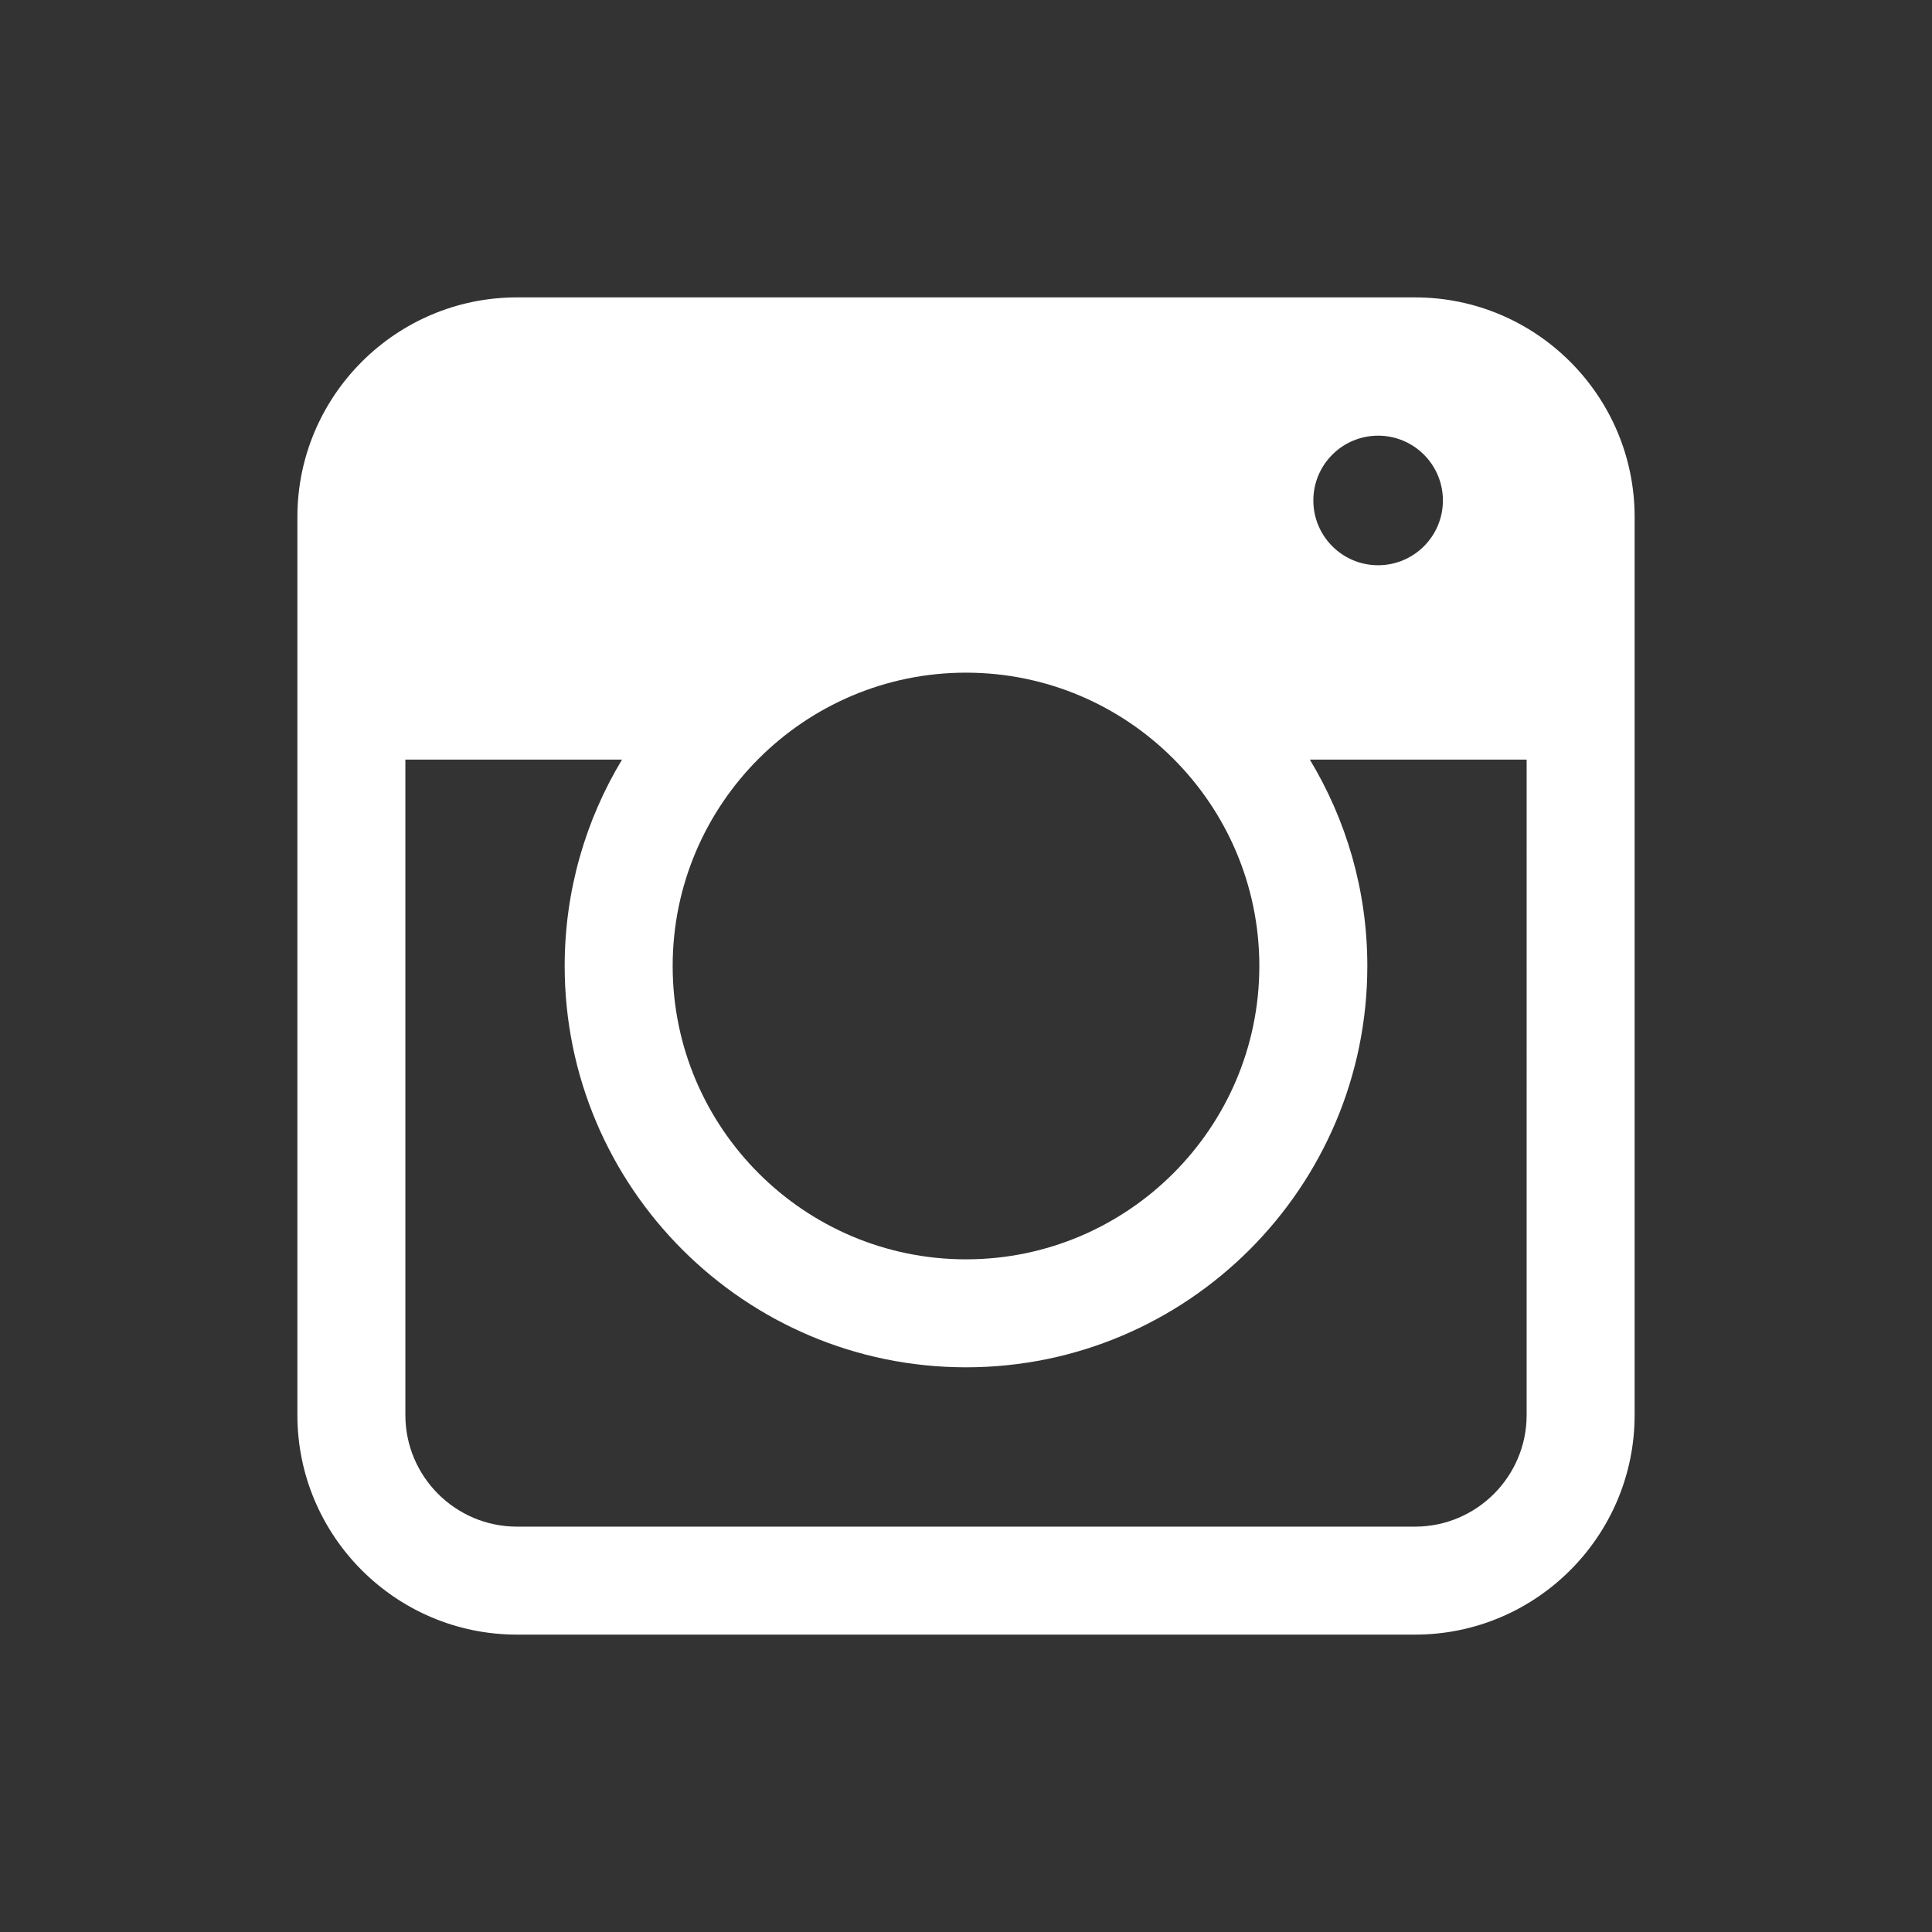 <?xml version="1.0" encoding="utf-8"?>
<!-- Generator: Adobe Illustrator 16.0.0, SVG Export Plug-In . SVG Version: 6.00 Build 0)  -->
<!DOCTYPE svg PUBLIC "-//W3C//DTD SVG 1.1//EN" "http://www.w3.org/Graphics/SVG/1.1/DTD/svg11.dtd">
<svg version="1.1" id="Layer_1" xmlns="http://www.w3.org/2000/svg" xmlns:xlink="http://www.w3.org/1999/xlink" x="0px" y="0px"
	 width="200px" height="200px" viewBox="0 0 200 200" enable-background="new 0 0 200 200" xml:space="preserve">
<rect x="0" y="0" width="200" height="200" fill="#333333" stroke="none"/>
<path fill="#FFFFFF" d="M146.484,30.786H53.517c-12.533,0-22.731,10.198-22.731,22.731v92.967c0,12.532,10.198,22.731,22.731,22.731
	h92.968c12.533,0,22.731-10.199,22.731-22.731V53.517C169.216,40.984,159.018,30.786,146.484,30.786z M142.664,45.101
	c3.701,0,6.705,3.003,6.705,6.706c0,3.704-3.004,6.707-6.705,6.707c-3.704,0-6.707-3.003-6.707-6.707
	C135.957,48.103,138.96,45.101,142.664,45.101z M100,69.634c16.746,0,30.366,13.624,30.366,30.366s-13.62,30.366-30.366,30.366
	c-16.744,0-30.366-13.624-30.366-30.366S83.256,69.634,100,69.634z M158.037,146.483c0,6.37-5.183,11.554-11.554,11.554H53.517
	c-6.37,0-11.553-5.183-11.553-11.554v-67.85h22.429C60.627,84.882,58.455,92.19,58.455,100c0,22.908,18.637,41.543,41.545,41.543
	c22.907,0,41.545-18.635,41.545-41.543c0-7.813-2.182-15.12-5.951-21.366h22.443V146.483z"/>
</svg>
